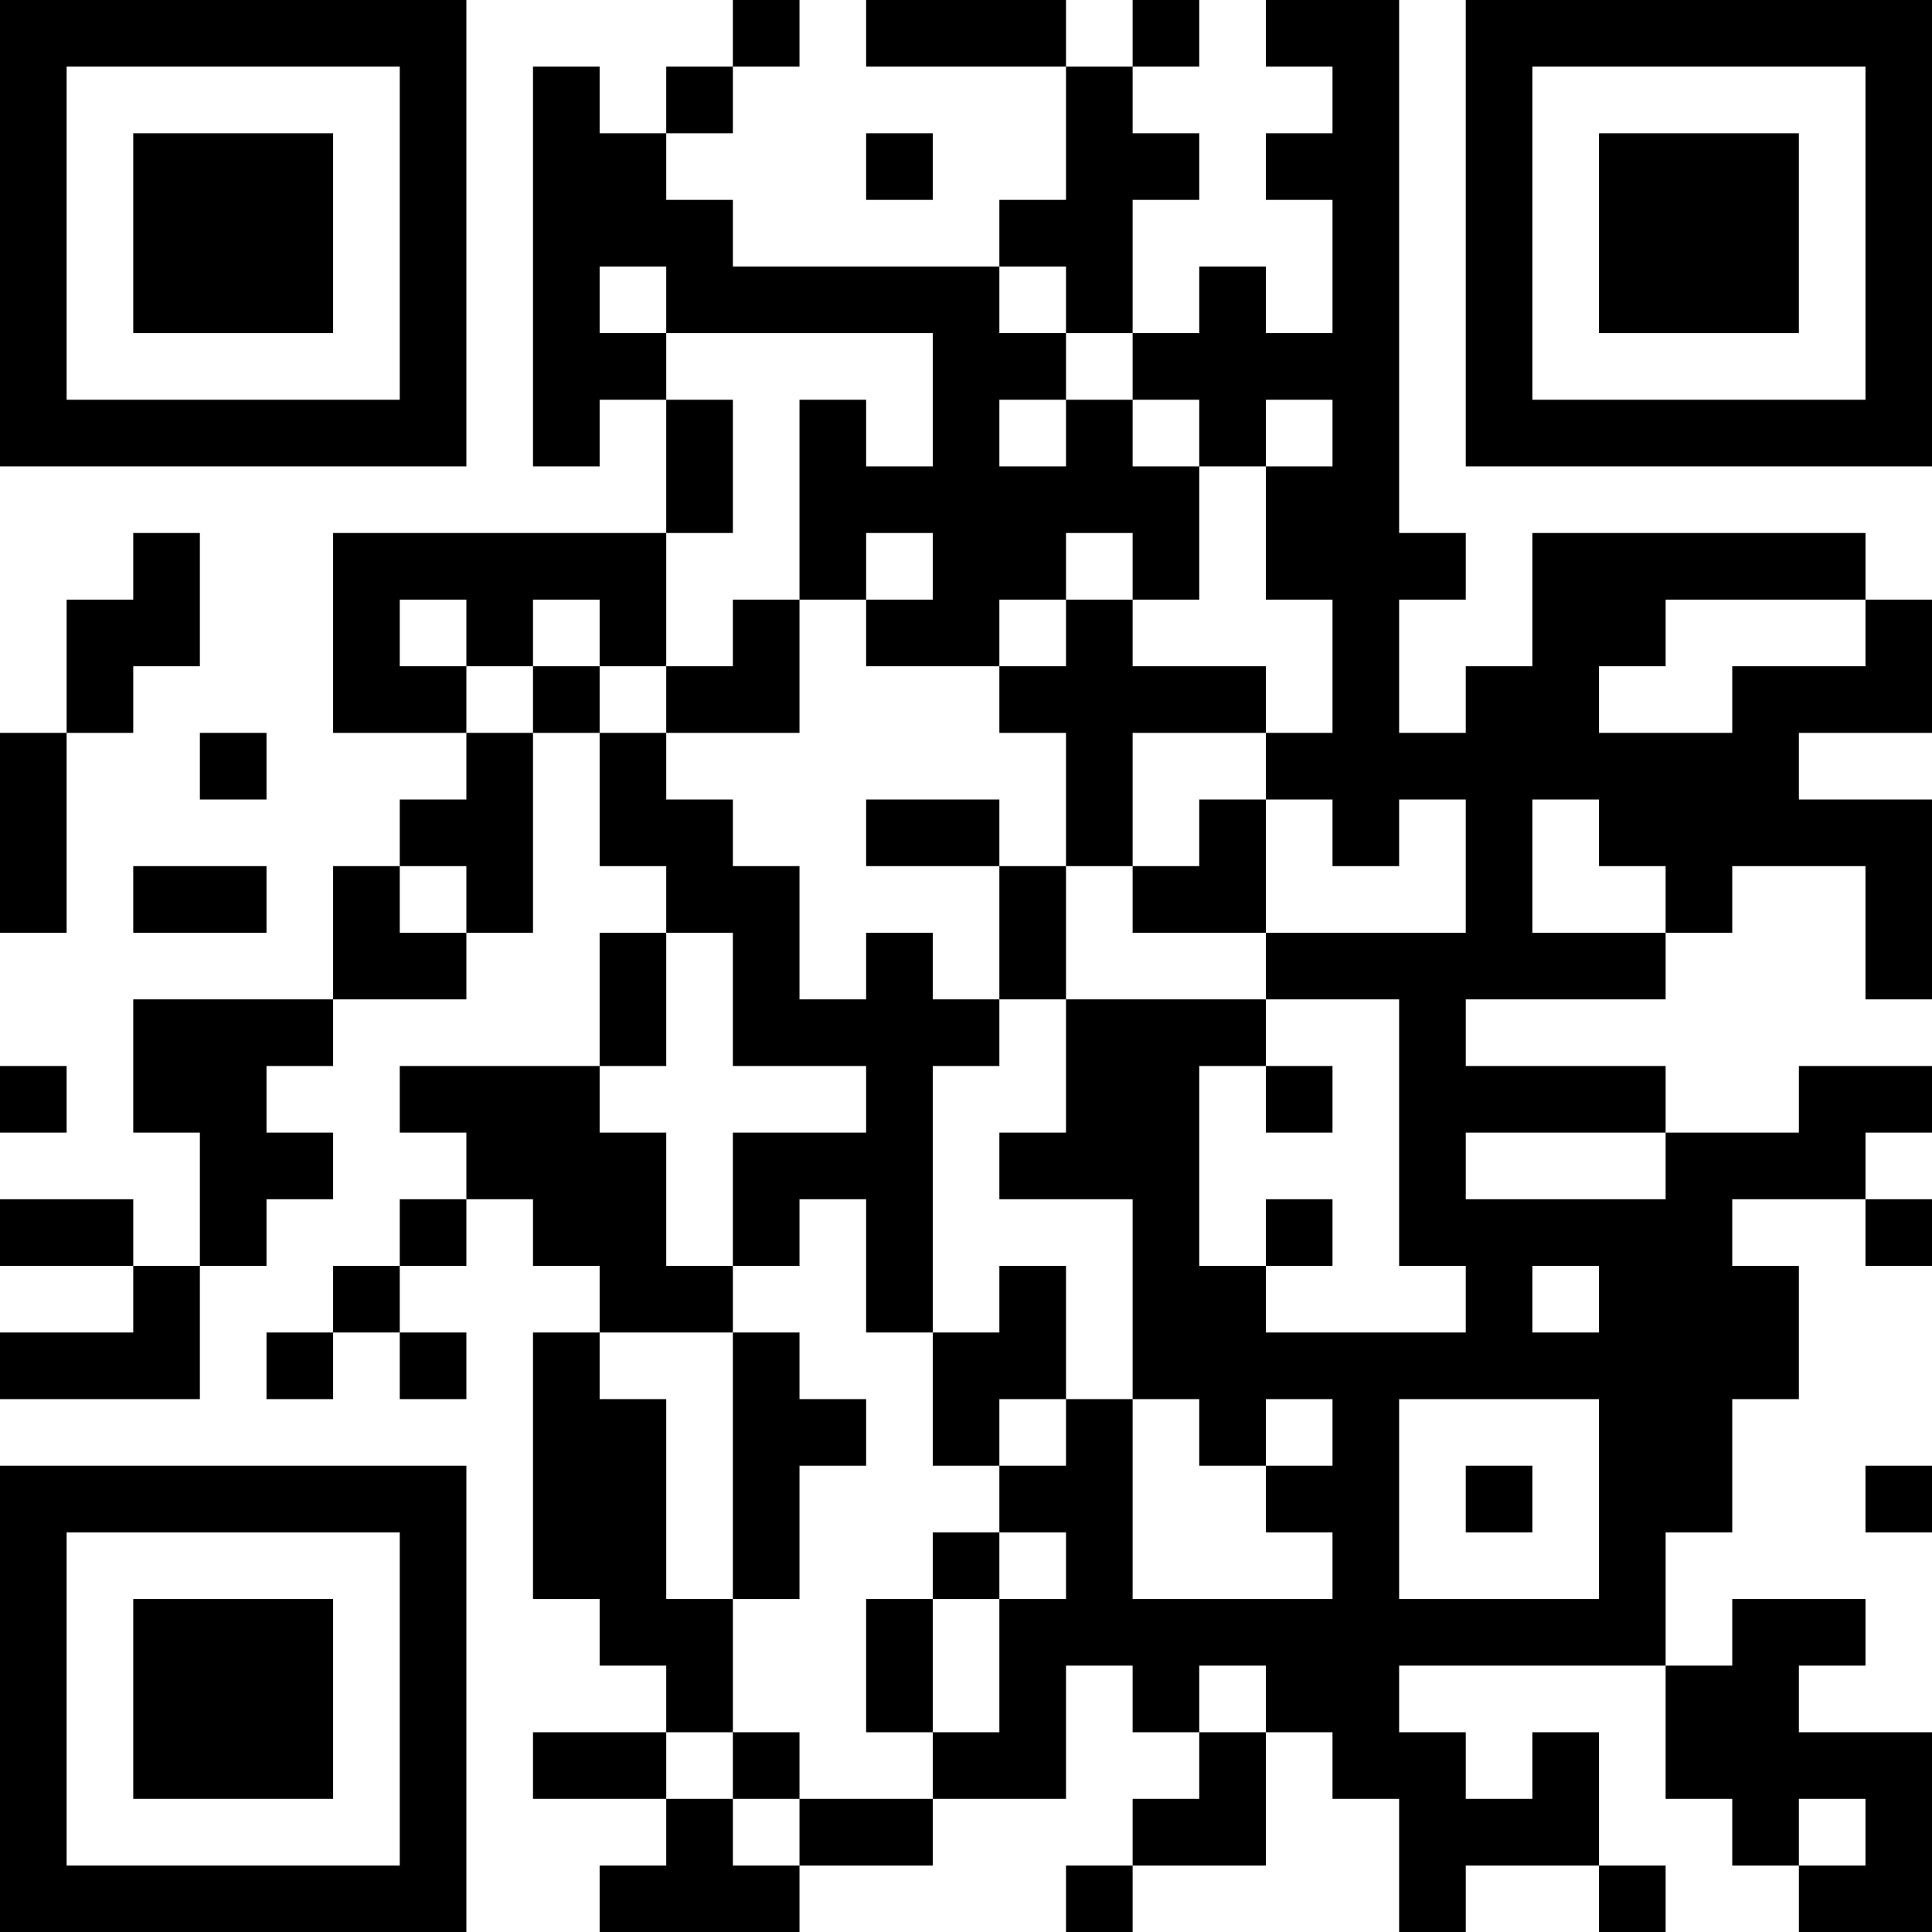 <?xml version="1.0" encoding="UTF-8"?>
<svg xmlns="http://www.w3.org/2000/svg" version="1.1" width="200" height="200" viewBox="0 0 200 200"><rect x="0" y="0" width="200" height="200" fill="#ffffff"/><g transform="scale(6.897)"><g transform="translate(0,0)"><path fill-rule="evenodd" d="M11 0L11 1L10 1L10 2L9 2L9 1L8 1L8 7L9 7L9 6L10 6L10 8L5 8L5 11L7 11L7 12L6 12L6 13L5 13L5 15L2 15L2 17L3 17L3 19L2 19L2 18L0 18L0 19L2 19L2 20L0 20L0 21L3 21L3 19L4 19L4 18L5 18L5 17L4 17L4 16L5 16L5 15L7 15L7 14L8 14L8 11L9 11L9 13L10 13L10 14L9 14L9 16L6 16L6 17L7 17L7 18L6 18L6 19L5 19L5 20L4 20L4 21L5 21L5 20L6 20L6 21L7 21L7 20L6 20L6 19L7 19L7 18L8 18L8 19L9 19L9 20L8 20L8 24L9 24L9 25L10 25L10 26L8 26L8 27L10 27L10 28L9 28L9 29L12 29L12 28L14 28L14 27L16 27L16 25L17 25L17 26L18 26L18 27L17 27L17 28L16 28L16 29L17 29L17 28L19 28L19 26L20 26L20 27L21 27L21 29L22 29L22 28L24 28L24 29L25 29L25 28L24 28L24 26L23 26L23 27L22 27L22 26L21 26L21 25L25 25L25 27L26 27L26 28L27 28L27 29L29 29L29 26L27 26L27 25L28 25L28 24L26 24L26 25L25 25L25 23L26 23L26 21L27 21L27 19L26 19L26 18L28 18L28 19L29 19L29 18L28 18L28 17L29 17L29 16L27 16L27 17L25 17L25 16L22 16L22 15L25 15L25 14L26 14L26 13L28 13L28 15L29 15L29 12L27 12L27 11L29 11L29 9L28 9L28 8L23 8L23 10L22 10L22 11L21 11L21 9L22 9L22 8L21 8L21 0L19 0L19 1L20 1L20 2L19 2L19 3L20 3L20 5L19 5L19 4L18 4L18 5L17 5L17 3L18 3L18 2L17 2L17 1L18 1L18 0L17 0L17 1L16 1L16 0L13 0L13 1L16 1L16 3L15 3L15 4L11 4L11 3L10 3L10 2L11 2L11 1L12 1L12 0ZM13 2L13 3L14 3L14 2ZM9 4L9 5L10 5L10 6L11 6L11 8L10 8L10 10L9 10L9 9L8 9L8 10L7 10L7 9L6 9L6 10L7 10L7 11L8 11L8 10L9 10L9 11L10 11L10 12L11 12L11 13L12 13L12 15L13 15L13 14L14 14L14 15L15 15L15 16L14 16L14 20L13 20L13 18L12 18L12 19L11 19L11 17L13 17L13 16L11 16L11 14L10 14L10 16L9 16L9 17L10 17L10 19L11 19L11 20L9 20L9 21L10 21L10 24L11 24L11 26L10 26L10 27L11 27L11 28L12 28L12 27L14 27L14 26L15 26L15 24L16 24L16 23L15 23L15 22L16 22L16 21L17 21L17 24L20 24L20 23L19 23L19 22L20 22L20 21L19 21L19 22L18 22L18 21L17 21L17 18L15 18L15 17L16 17L16 15L19 15L19 16L18 16L18 19L19 19L19 20L22 20L22 19L21 19L21 15L19 15L19 14L22 14L22 12L21 12L21 13L20 13L20 12L19 12L19 11L20 11L20 9L19 9L19 7L20 7L20 6L19 6L19 7L18 7L18 6L17 6L17 5L16 5L16 4L15 4L15 5L16 5L16 6L15 6L15 7L16 7L16 6L17 6L17 7L18 7L18 9L17 9L17 8L16 8L16 9L15 9L15 10L13 10L13 9L14 9L14 8L13 8L13 9L12 9L12 6L13 6L13 7L14 7L14 5L10 5L10 4ZM2 8L2 9L1 9L1 11L0 11L0 14L1 14L1 11L2 11L2 10L3 10L3 8ZM11 9L11 10L10 10L10 11L12 11L12 9ZM16 9L16 10L15 10L15 11L16 11L16 13L15 13L15 12L13 12L13 13L15 13L15 15L16 15L16 13L17 13L17 14L19 14L19 12L18 12L18 13L17 13L17 11L19 11L19 10L17 10L17 9ZM25 9L25 10L24 10L24 11L26 11L26 10L28 10L28 9ZM3 11L3 12L4 12L4 11ZM23 12L23 14L25 14L25 13L24 13L24 12ZM2 13L2 14L4 14L4 13ZM6 13L6 14L7 14L7 13ZM0 16L0 17L1 17L1 16ZM19 16L19 17L20 17L20 16ZM22 17L22 18L25 18L25 17ZM19 18L19 19L20 19L20 18ZM15 19L15 20L14 20L14 22L15 22L15 21L16 21L16 19ZM23 19L23 20L24 20L24 19ZM11 20L11 24L12 24L12 22L13 22L13 21L12 21L12 20ZM21 21L21 24L24 24L24 21ZM22 22L22 23L23 23L23 22ZM28 22L28 23L29 23L29 22ZM14 23L14 24L13 24L13 26L14 26L14 24L15 24L15 23ZM18 25L18 26L19 26L19 25ZM11 26L11 27L12 27L12 26ZM27 27L27 28L28 28L28 27ZM0 0L0 7L7 7L7 0ZM1 1L1 6L6 6L6 1ZM2 2L2 5L5 5L5 2ZM22 0L22 7L29 7L29 0ZM23 1L23 6L28 6L28 1ZM24 2L24 5L27 5L27 2ZM0 22L0 29L7 29L7 22ZM1 23L1 28L6 28L6 23ZM2 24L2 27L5 27L5 24Z" fill="#000000"/></g></g></svg>
